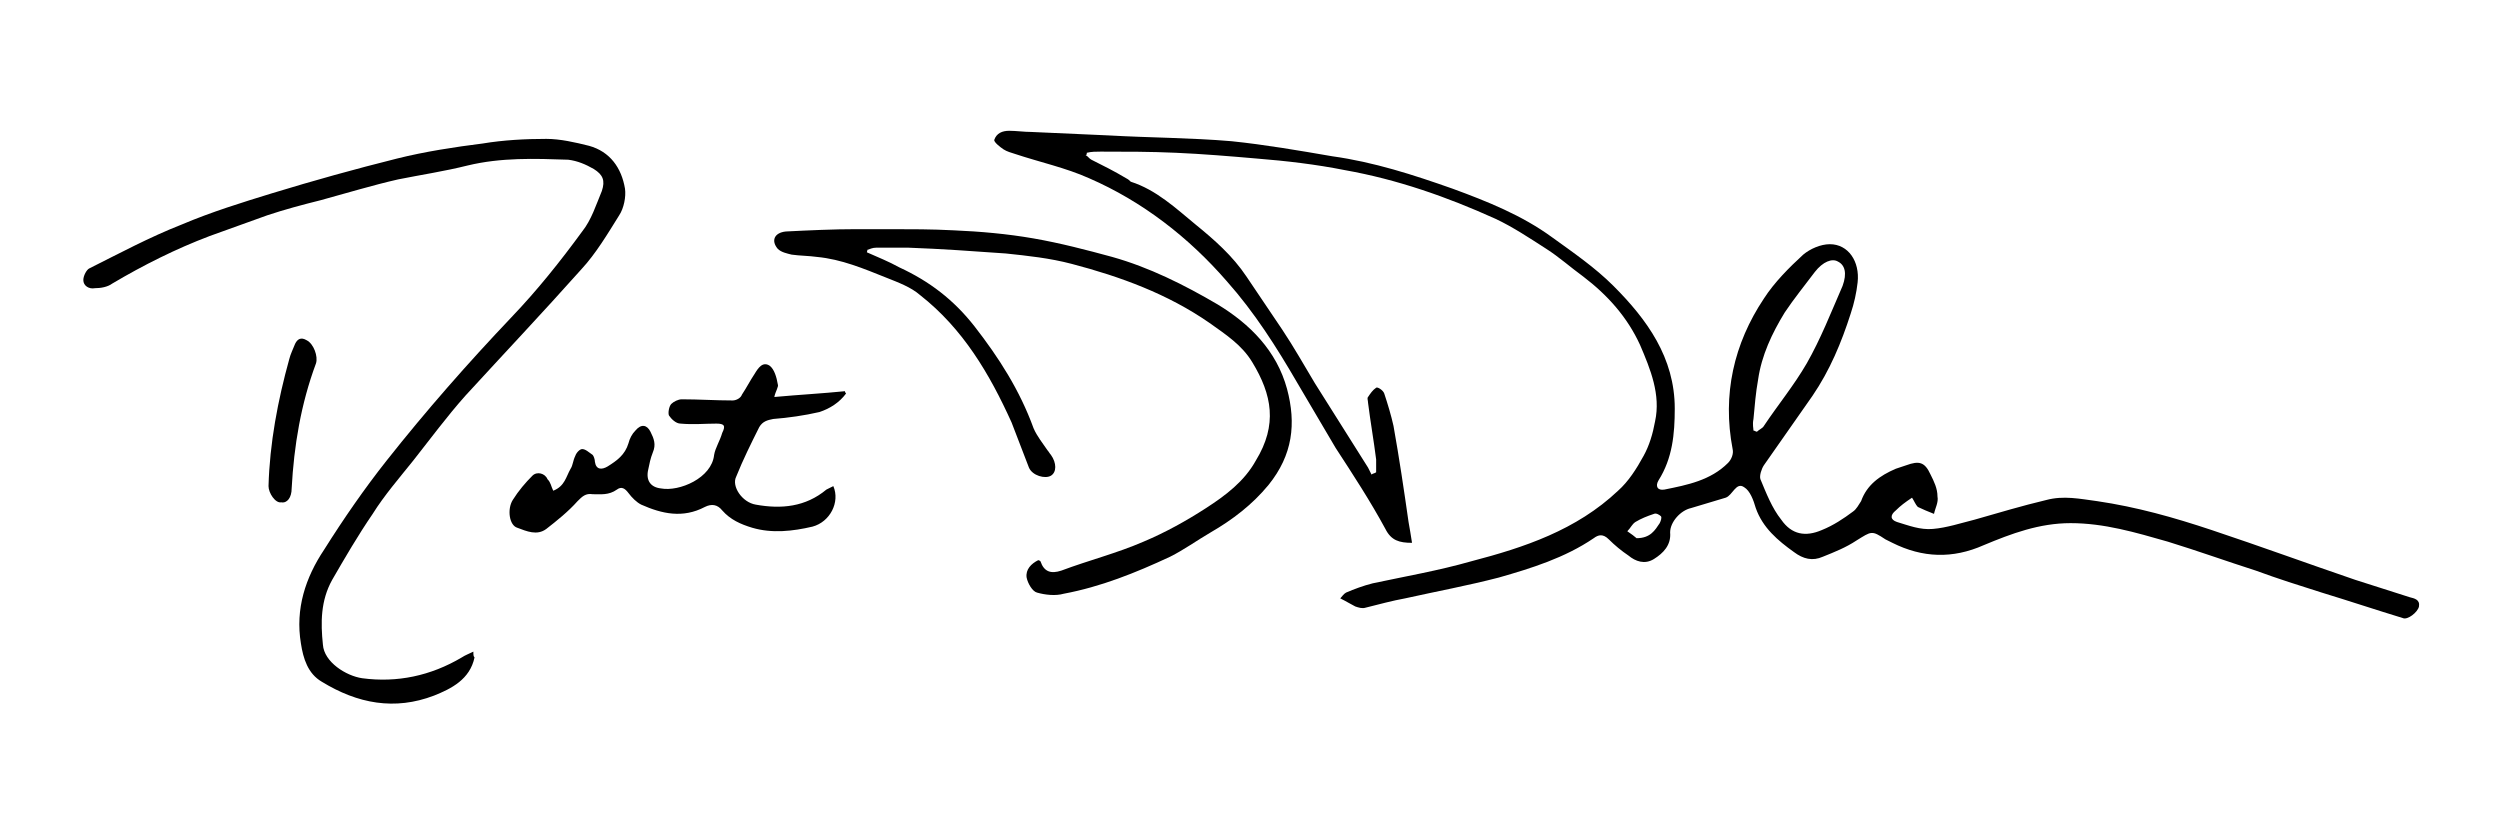 <svg enable-background="new 0 0 216 72" viewBox="0 0 216 72" xmlns="http://www.w3.org/2000/svg"><path d="m165.2 43c-.6.4-1 .7-1.4 1.1-.5.4-.5.8.1 1 1 .3 2 .7 3.1.6 1.2-.1 2.4-.5 3.6-.8 2.1-.6 4.1-1.2 6.2-1.7 1.5-.4 2.9-.1 4.4.1 3.4.5 6.6 1.4 9.9 2.5 4.2 1.4 8.3 2.9 12.4 4.3 1.6.5 3.1 1 4.7 1.5.4.1.9.2.8.8-.1.5-1 1.2-1.4 1-2.3-.7-4.7-1.5-7-2.2-1.9-.6-3.8-1.2-5.7-1.9-2.5-.8-5-1.7-7.6-2.5-2.8-.8-5.5-1.6-8.4-1.6-2.7 0-5.1.9-7.5 1.9-2.7 1.2-5.3 1.1-7.9-.2-.2-.1-.4-.2-.6-.3-1.2-.8-1.2-.7-2.5.1-.9.6-1.9 1-2.9 1.4-.9.4-1.7.2-2.5-.4-1.4-1-2.7-2.1-3.3-3.8-.2-.7-.5-1.5-1-1.8-.7-.5-1 .7-1.6.9-1 .3-2 .6-3 .9-.9.2-1.8 1.2-1.8 2.1.1 1.1-.6 1.8-1.4 2.3s-1.6.2-2.2-.3c-.6-.4-1.2-.9-1.7-1.4s-.9-.4-1.3-.1c-2.5 1.7-5.4 2.6-8.2 3.4-2.7.7-5.4 1.2-8.1 1.8-1.1.2-2.2.5-3.4.8-.3.1-.6 0-.9-.1-.4-.2-.7-.4-1.3-.7.1-.1.3-.4.5-.5.7-.3 1.5-.6 2.3-.8 2.8-.6 5.7-1.1 8.5-1.9 4.6-1.2 9.1-2.7 12.7-6.1.9-.8 1.6-1.9 2.2-3 .5-.9.8-1.9 1-3 .5-2.3-.4-4.5-1.3-6.6-1.1-2.4-2.8-4.3-4.9-5.9-1.1-.8-2.1-1.7-3.2-2.4-1.4-.9-2.9-1.9-4.4-2.6-4.2-1.9-8.5-3.4-13-4.2-2.5-.5-5.1-.8-7.6-1-2.3-.2-4.7-.4-7-.5-2.2-.1-4.3-.1-6.5-.1-.4 0-.8 0-1.2.1 0 .1 0 .2-.1.2.2.1.3.3.5.4 1 .5 2 1 3 1.6.2.1.3.2.4.3 2.2.7 3.9 2.3 5.6 3.7 1.6 1.3 3.2 2.7 4.4 4.5 1 1.5 2.1 3.1 3.1 4.6s1.9 3.1 2.8 4.6c1.5 2.4 3.1 4.9 4.6 7.3.1.2.2.4.3.6.1-.1.3-.1.4-.2 0-.4 0-.8 0-1.1-.2-1.6-.5-3.3-.7-4.9 0-.2-.1-.4 0-.5.2-.3.4-.6.7-.8.1-.1.6.2.7.5.3.9.6 1.9.8 2.8.5 2.8.9 5.5 1.3 8.3.1.6.2 1.1.3 1.8-1.1 0-1.8-.2-2.3-1.2-1.3-2.4-2.8-4.7-4.3-7-1.1-1.9-2.2-3.7-3.3-5.6-1.8-3.1-3.7-6.1-6.1-8.8-3.3-3.8-7.3-6.9-11.9-8.9-2-.9-4.3-1.4-6.4-2.1-.3-.1-.7-.2-1-.4s-.8-.6-.8-.8c.2-.6.7-.8 1.3-.8s1.3.1 1.9.1c2.2.1 4.5.2 6.7.3 3.5.2 7.1.2 10.6.5 2.9.3 5.8.8 8.7 1.3 3.6.5 7 1.6 10.4 2.8 3 1.1 6 2.3 8.6 4.2 1.8 1.3 3.7 2.6 5.3 4.2 2.9 2.9 5.3 6.2 5.3 10.6 0 2.2-.2 4.3-1.4 6.2-.3.5-.1.9.5.8 2-.4 4-.8 5.5-2.3.3-.3.5-.8.4-1.2-.9-4.7.1-9.1 2.7-13 .9-1.4 2.2-2.7 3.4-3.8.6-.5 1.5-.9 2.3-.9 1.6 0 2.6 1.5 2.4 3.3-.1.9-.3 1.8-.6 2.7-.8 2.5-1.8 4.9-3.3 7.1-1.4 2-2.8 4-4.2 6-.2.3-.4.9-.3 1.2.5 1.2 1 2.5 1.8 3.5.9 1.3 2.1 1.5 3.5.9 1-.4 1.9-1 2.7-1.6.3-.2.5-.6.7-.9.5-1.4 1.6-2.2 3-2.8.3-.1.6-.2.9-.3 1.1-.4 1.6-.3 2.1.8.3.6.6 1.2.6 1.9.1.5-.2 1-.3 1.5-.5-.2-1-.4-1.4-.6-.2-.2-.3-.5-.5-.8zm-13.7-5.8c.1 0 .2.1.3.1.2-.2.5-.3.6-.5 1.2-1.8 2.6-3.5 3.7-5.4 1.2-2.1 2.1-4.4 3.1-6.7.4-1.1.2-1.8-.4-2.1-.5-.3-1.3 0-2 .9-.9 1.2-1.8 2.3-2.6 3.5-1.1 1.8-2 3.7-2.3 5.8-.2 1.1-.3 2.3-.4 3.4-.1.5 0 .8 0 1zm-10.1 9.3c1.2 0 1.6-.7 2-1.3.1-.2.2-.5.1-.6s-.4-.3-.6-.2c-.6.2-1.1.4-1.6.7-.3.2-.4.5-.7.8.3.2.7.5.8.6z"/><path d="m41 56.8c-.4 1.9-2 2.7-3.5 3.3-3.4 1.3-6.6.7-9.7-1.2-1.2-.7-1.6-2-1.8-3.3-.5-3 .4-5.7 2-8.1 1.7-2.7 3.5-5.3 5.4-7.7 3.4-4.3 7-8.4 10.8-12.4 2.2-2.3 4.2-4.8 6.1-7.4.8-1 1.2-2.3 1.7-3.5.3-.9.1-1.4-.7-1.9-.7-.4-1.4-.7-2.2-.8-2.9-.1-5.8-.2-8.7.5-2 .5-4 .8-6 1.2-2.2.5-4.5 1.2-6.7 1.8-1.6.4-3.1.8-4.6 1.3-1.7.6-3.3 1.2-5 1.8-2.9 1.1-5.7 2.5-8.4 4.1-.4.3-1 .4-1.5.4-.5.1-1-.2-1-.7 0-.4.3-.9.5-1 2.6-1.3 5.2-2.7 8-3.8 2.6-1.1 5.2-1.9 7.8-2.7 3.6-1.1 7.2-2.1 10.8-3 2.4-.6 5-1 7.4-1.3 1.8-.3 3.7-.4 5.5-.4 1.2 0 2.5.3 3.7.6 1.8.5 2.8 1.9 3.1 3.7.1.7-.1 1.7-.5 2.3-1 1.6-2 3.3-3.3 4.7-3.3 3.7-6.7 7.3-10 10.9-1.6 1.8-3 3.7-4.5 5.6-1.2 1.5-2.5 3-3.5 4.6-1.3 1.9-2.4 3.8-3.5 5.7-1 1.8-1 3.7-.8 5.6.1 1.5 2 2.7 3.4 2.9 3 .4 5.9-.2 8.6-1.8.3-.2.6-.3 1-.5 0 .3 0 .4.1.5z"/><path d="m74.9 21.8c.9.4 1.9.8 2.8 1.3 2.6 1.2 4.7 2.8 6.5 5.1 2.1 2.7 3.9 5.5 5.1 8.8.3.7.8 1.3 1.2 1.9.1.1.2.3.3.4.5.7.5 1.5 0 1.8s-1.6 0-1.9-.7c-.5-1.3-1-2.6-1.5-3.9-1.9-4.2-4.2-8.1-7.9-11-.8-.7-1.9-1.1-2.9-1.5-2-.8-3.9-1.6-6-1.8-.7-.1-1.5-.1-2.2-.2-.4-.1-.9-.2-1.2-.5-.6-.7-.3-1.4.7-1.5 2-.1 4.1-.2 6.1-.2h2.9c1.8 0 3.6 0 5.5.1 2.3.1 4.6.3 6.9.7s4.6 1 6.8 1.6c3.2.9 6.2 2.4 9.1 4.1 2.8 1.7 5.1 4 6 7.3.8 3 .5 5.7-1.6 8.3-1.4 1.7-3.1 3-5 4.1-1.2.7-2.3 1.5-3.5 2.1-3 1.4-6 2.6-9.2 3.2-.7.2-1.6.1-2.3-.1-.4-.1-.8-.8-.9-1.3-.1-.7.4-1.2 1-1.5.1 0 .2.1.2.1.3.9.9 1.1 1.8.8 2.4-.9 4.8-1.5 7.1-2.5 1.9-.8 3.7-1.8 5.4-2.9s3.3-2.3 4.3-4.1c1.9-3.1 1.4-5.7-.3-8.5-.9-1.5-2.3-2.4-3.7-3.4-3.6-2.5-7.7-4-11.9-5.1-1.9-.5-3.8-.7-5.7-.9-2.8-.2-5.6-.4-8.4-.5-.9 0-1.9 0-2.8 0-.3 0-.5.1-.8.2.1 0 0 .1 0 .2z"/><path d="m47.8 42.4c1-.4 1.1-1.2 1.5-1.9.2-.3.2-.7.4-1.1.1-.3.4-.6.6-.6.3 0 .6.3.9.5.1.1.2.4.2.6.1.7.6.7 1.1.4.8-.5 1.5-1 1.8-2 .1-.4.3-.8.6-1.1.5-.6 1-.5 1.3.1s.5 1.1.2 1.8c-.2.5-.3 1-.4 1.5-.2.9.2 1.5 1.1 1.6 1.6.3 4.4-.9 4.6-2.9.1-.6.5-1.2.7-1.9.3-.6.2-.8-.5-.8-1 0-2 .1-3.1 0-.4 0-.8-.4-1-.7-.1-.2 0-.8.2-1s.6-.4.9-.4c1.5 0 2.9.1 4.4.1.3 0 .7-.2.8-.5.4-.6.7-1.2 1.1-1.8.3-.5.7-1.1 1.3-.7.4.3.6 1 .7 1.6.1.2-.2.6-.3 1.1 2.2-.2 4.1-.3 6.1-.5 0 .1.1.2.1.2-.6.8-1.4 1.3-2.3 1.6-1.3.3-2.7.5-4 .6-.5.1-.9.2-1.2.7-.7 1.4-1.4 2.8-2 4.3-.4.8.5 2.2 1.7 2.4 2.2.4 4.3.2 6.1-1.3.2-.1.4-.2.6-.3.6 1.4-.3 3.1-1.8 3.5-1.7.4-3.5.6-5.2.1-1-.3-1.9-.7-2.6-1.5-.4-.5-.9-.6-1.5-.3-1.9 1-3.7.6-5.5-.2-.4-.2-.8-.6-1.1-1s-.6-.6-1-.3c-.7.5-1.4.4-2.1.4-.6-.1-.9.2-1.3.6-.8.9-1.8 1.7-2.7 2.4-.8.6-1.7.2-2.5-.1-.7-.2-.9-1.6-.4-2.4s1.1-1.5 1.7-2.1c.4-.4 1.1-.2 1.3.3.3.3.3.6.5 1z"/><path d="m23.2 42c.1-3.7.8-7.4 1.8-11 .1-.4.3-.8.5-1.3.2-.4.5-.6 1-.3.6.3 1 1.4.8 2-1.3 3.5-1.9 7.1-2.1 10.8 0 .8-.4 1.3-.9 1.2-.5.1-1.1-.8-1.1-1.4z"/></svg>